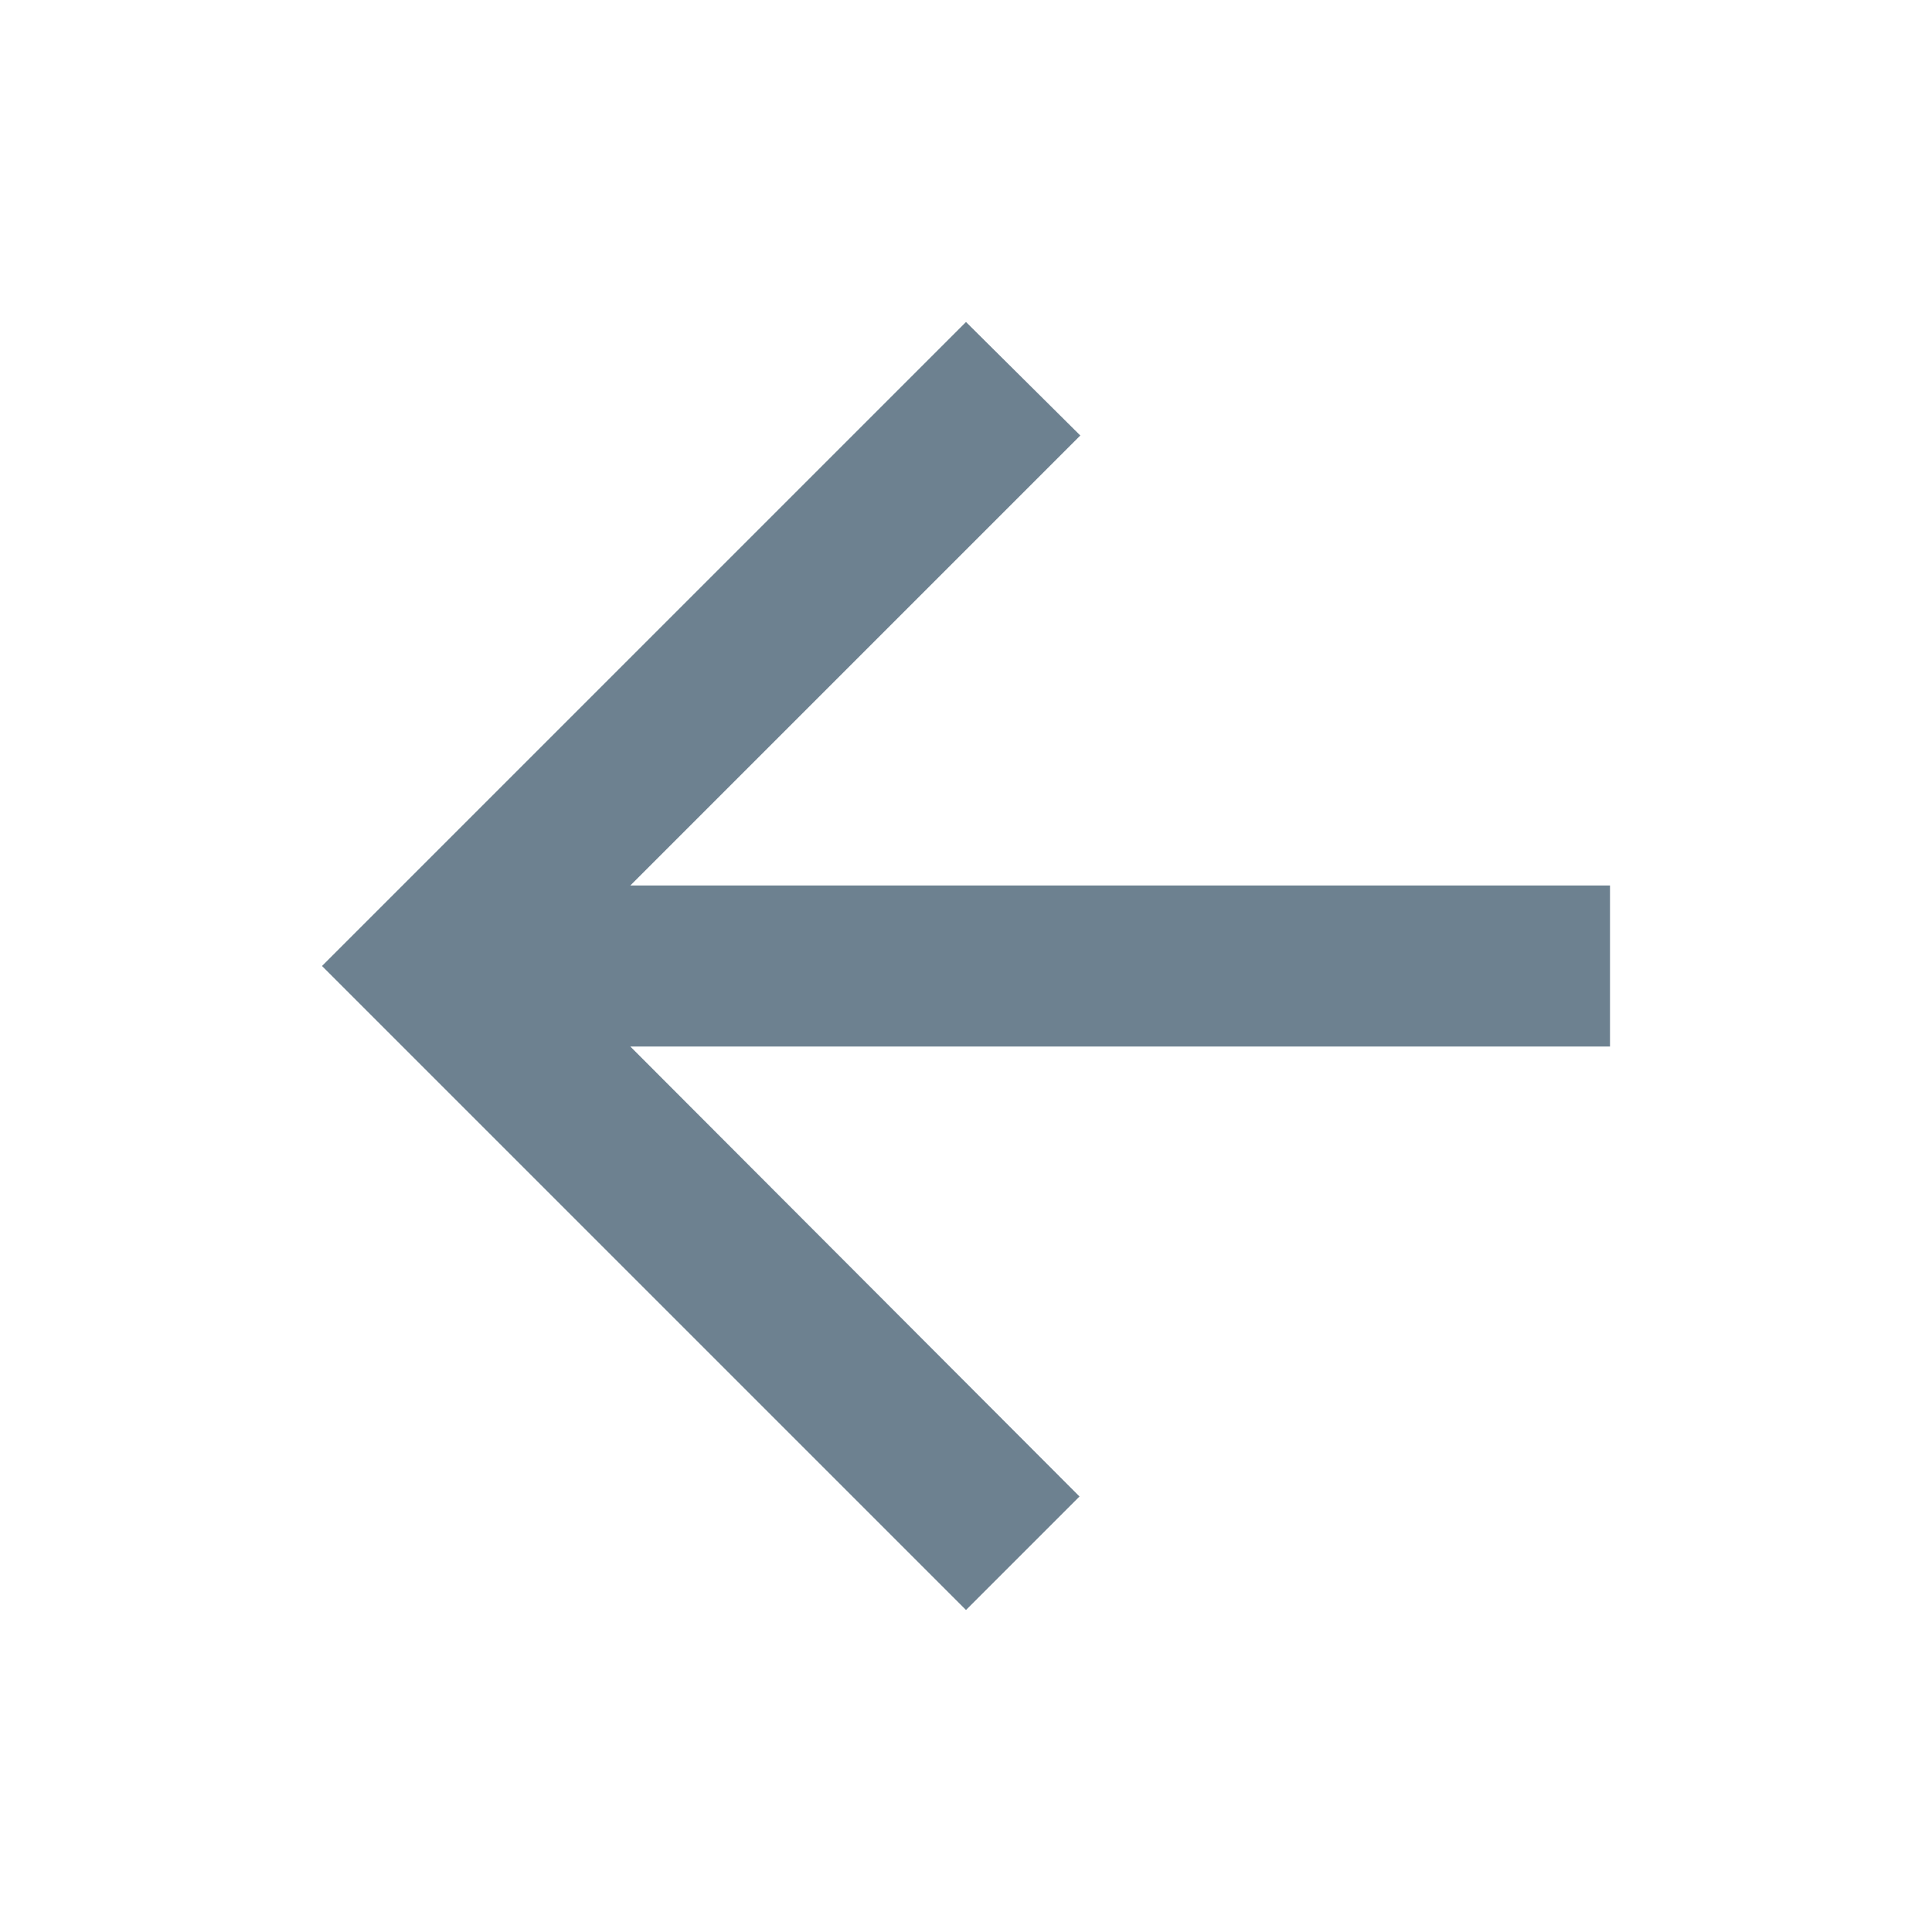 <?xml version="1.0" encoding="UTF-8"?>
<svg width="24px" height="24px" viewBox="0 0 24 24" version="1.1" xmlns="http://www.w3.org/2000/svg" xmlns:xlink="http://www.w3.org/1999/xlink">
    <!-- Generator: Sketch 62 (91390) - https://sketch.com -->
    <title>ArrowLeft</title>
    <desc>Created with Sketch.</desc>
    <g id="ArrowLeft" stroke="none" stroke-width="1" fill="none" fill-rule="evenodd">
        <polygon id="Shape" fill="#6D8190" points="20 11 7.83 11 13.42 5.41 12 4 4 12 12 20 13.41 18.59 7.83 13 20 13"></polygon>
    </g>
</svg>